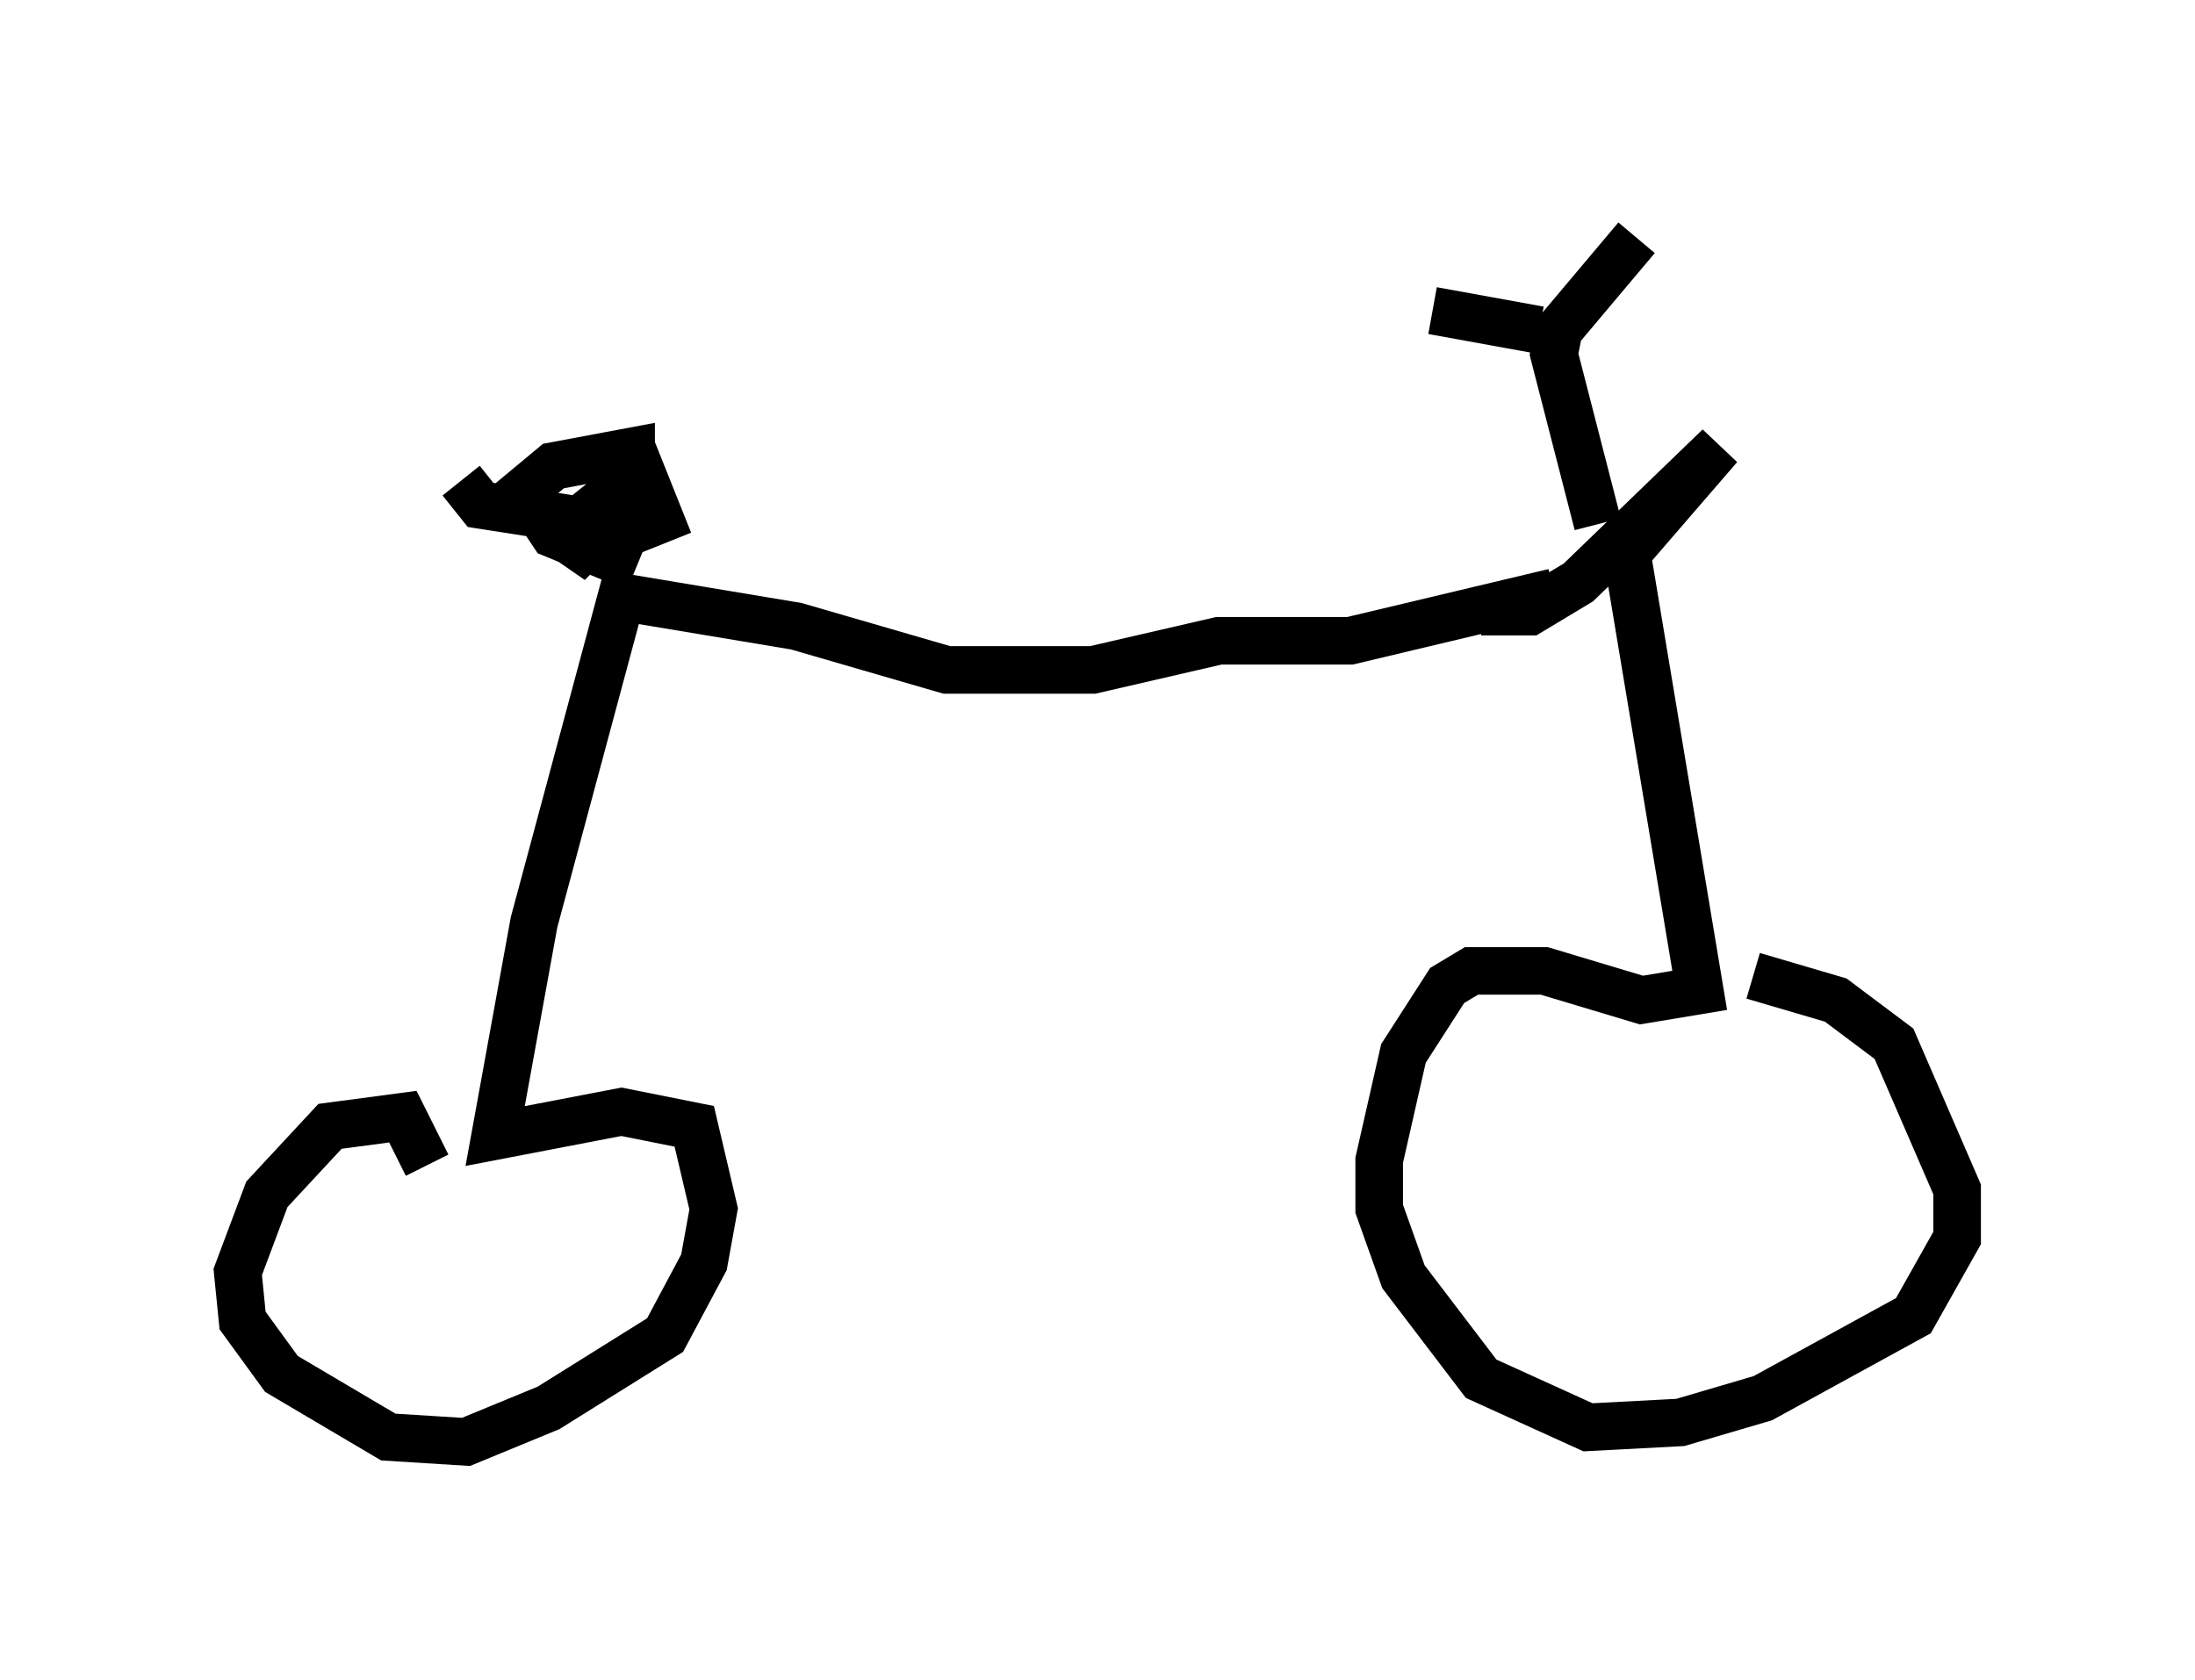 <?xml version="1.0" encoding="utf-8" ?>
<svg baseProfile="full" height="35.317" version="1.1" width="46.138" xmlns="http://www.w3.org/2000/svg" xmlns:ev="http://www.w3.org/2001/xml-events" xmlns:xlink="http://www.w3.org/1999/xlink"><defs /><rect fill="white" height="35.317" width="46.138" x="0" y="0" /><path d="M35.013, 20.925 m1.838, -0.408 l1.735, 0.51 1.225, 0.919 l1.327, 3.063 0.0, 1.021 l-0.919, 1.633 -3.165, 1.735 l-1.735, 0.51 -1.94, 0.102 l-2.246, -1.021 -1.633, -2.144 l-0.51, -1.429 0.0, -1.021 l0.51, -2.246 0.919, -1.429 l0.51, -0.306 1.531, 0.0 l2.042, 0.613 1.225, -0.204 l-1.531, -9.188 1.94, -2.246 l-2.96, 2.858 -1.021, 0.613 l-1.021, 0.0 m2.45, -1.838 l-0.919, -3.573 0.102, -0.51 l1.633, -1.94 m-2.042, 1.94 l-2.246, -0.408 m2.552, 5.921 l-4.288, 1.021 -2.756, 0.0 l-2.654, 0.613 -3.063, 0.0 l-3.165, -0.919 -3.675, -0.613 l-1.838, 6.84 -0.817, 4.492 l2.654, -0.51 1.531, 0.306 l0.408, 1.735 -0.204, 1.123 l-0.817, 1.531 -2.45, 1.531 l-1.735, 0.715 -1.633, -0.102 l-2.246, -1.327 -0.817, -1.123 l-0.102, -1.021 0.613, -1.633 l1.327, -1.429 1.531, -0.204 l0.51, 1.021 m4.39, -12.556 l-1.735, -0.715 -0.613, -0.919 l0.613, -0.51 1.633, -0.306 l0.0, 1.021 -1.327, 1.327 l0.51, -1.123 1.021, -0.817 l0.408, 1.021 -0.51, 0.204 l-3.267, -0.51 -0.408, -0.51 " fill="none" stroke="black" stroke-width="1" /></svg>
